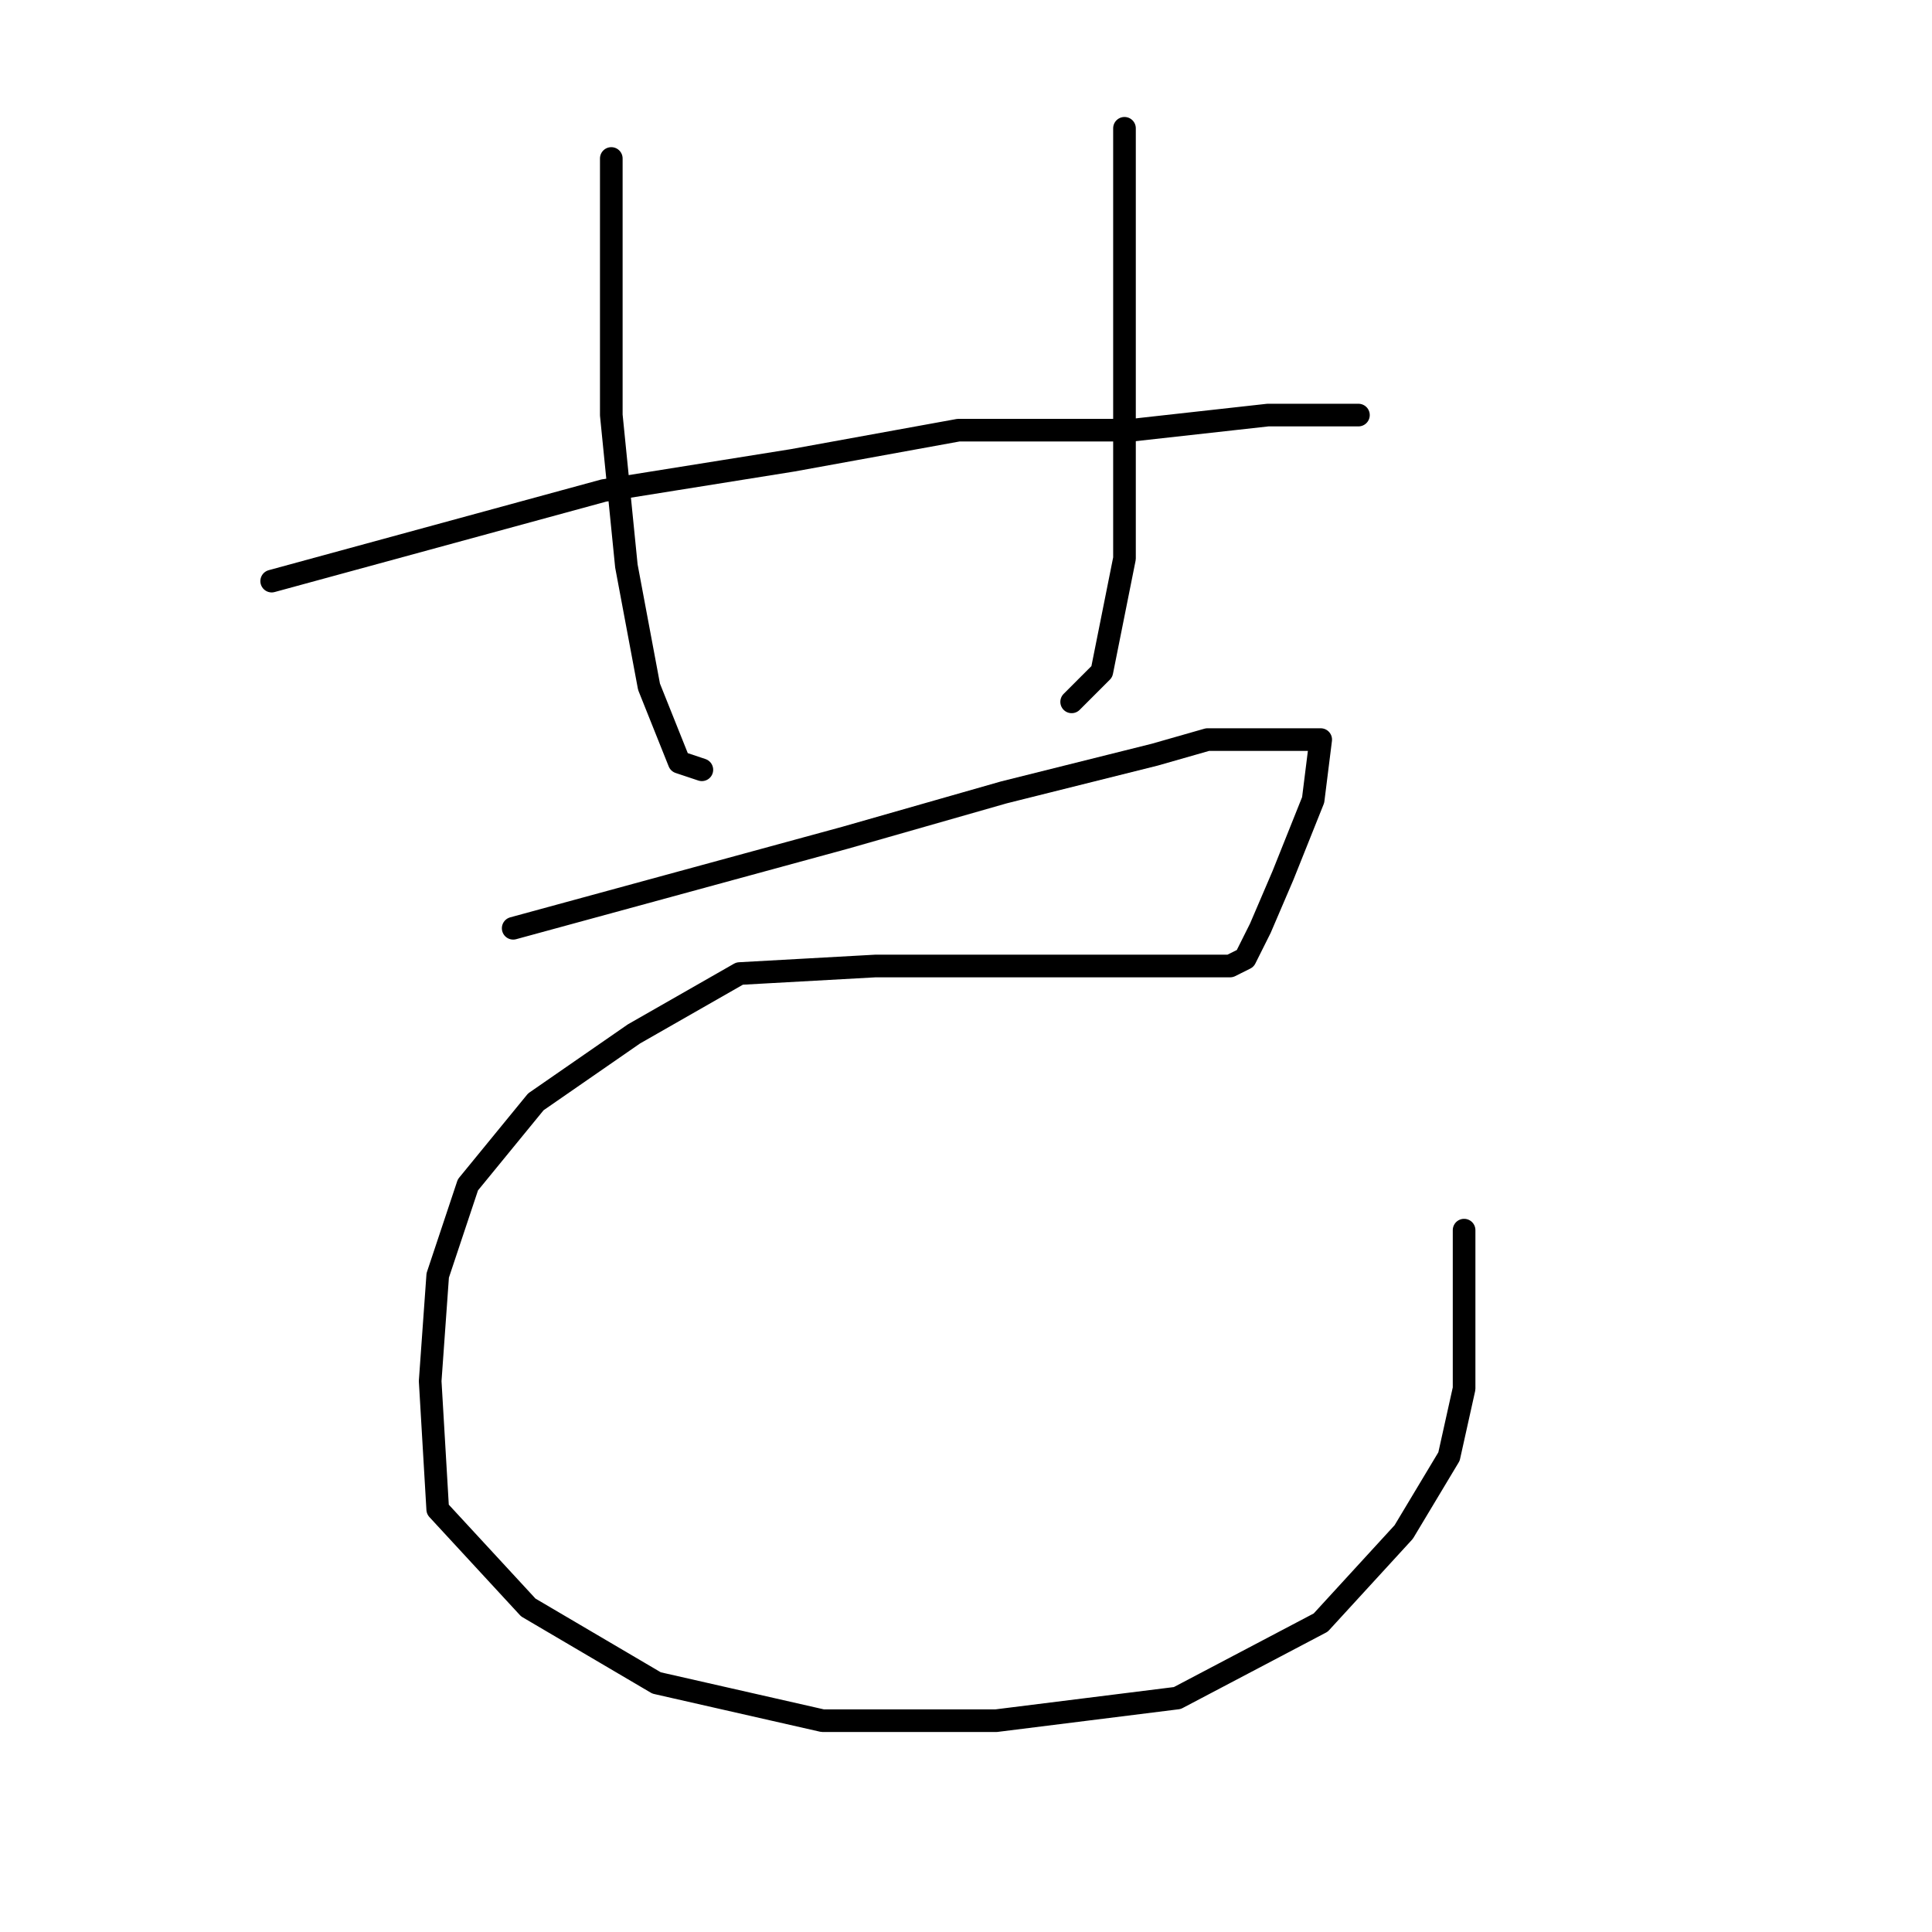 <?xml version="1.0" standalone="no"?>
    <svg width="256" height="256" xmlns="http://www.w3.org/2000/svg" version="1.1">
    <polyline stroke="black" stroke-width="3" stroke-linecap="round" fill="transparent" stroke-linejoin="round" points="81 21 81 38 81 55 83 75 86 91 90 101 93 102 93 102 " />
        <polyline stroke="black" stroke-width="3" stroke-linecap="round" fill="transparent" stroke-linejoin="round" points="149 17 149 25 149 33 149 50 149 67 149 74 146 89 142 93 142 93 " />
        <polyline stroke="black" stroke-width="3" stroke-linecap="round" fill="transparent" stroke-linejoin="round" points="36 77 58 71 80 65 105 61 127 57 150 57 168 55 179 55 180 55 180 55 " />
        <polyline stroke="black" stroke-width="3" stroke-linecap="round" fill="transparent" stroke-linejoin="round" points="68 123 90 117 112 111 133 105 153 100 160 98 171 98 175 98 174 106 170 116 167 123 165 127 163 128 158 128 148 128 133 128 116 128 98 129 84 137 71 146 62 157 58 169 57 183 58 200 70 213 87 223 109 228 132 228 156 225 175 215 186 203 192 193 194 184 194 176 194 167 194 163 194 163 " />
        </svg>